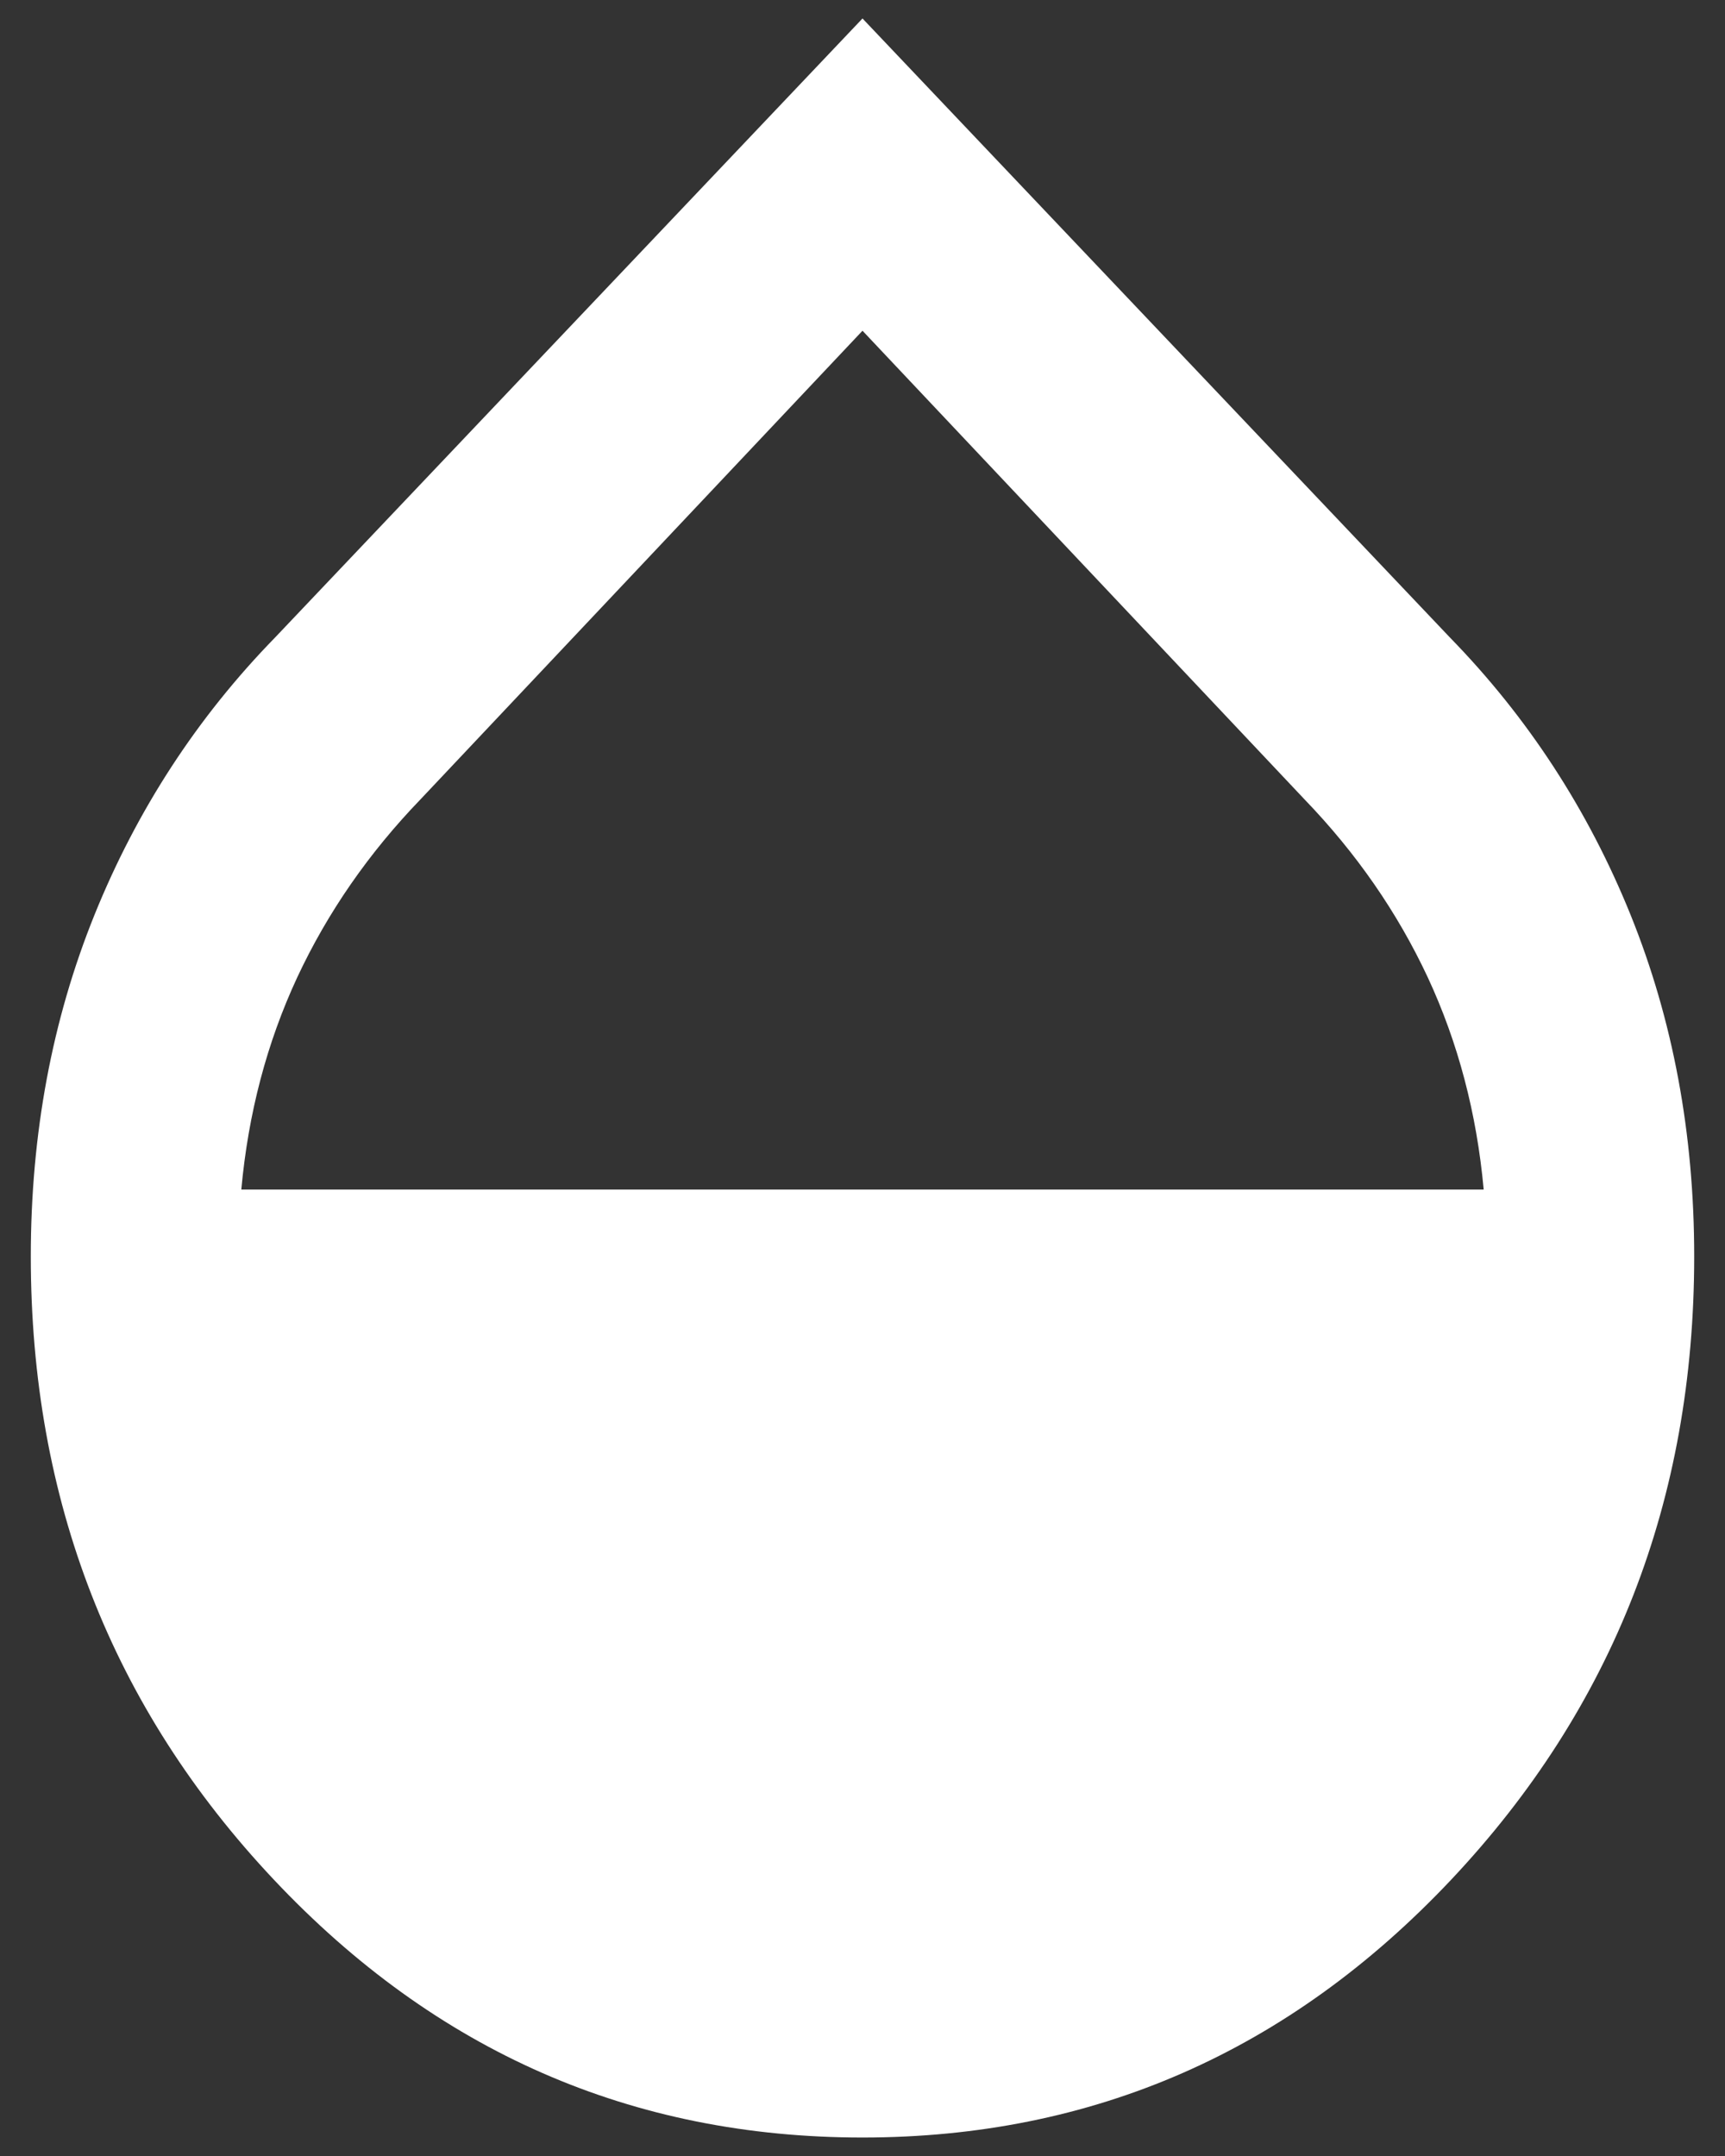 <svg width="28" height="35" viewBox="0 0 28 35" fill="none" xmlns="http://www.w3.org/2000/svg">
<rect x="0" y="0" width="28" height="35" fill="#333333" stroke="none"/>
<path d="M14 34.7C10.259 34.7 7.074 33.305 4.445 30.514C1.815 27.722 0.5 24.35 0.5 20.397C0.5 18.405 0.845 16.557 1.534 14.851C2.223 13.147 3.2 11.646 4.466 10.348L14 0.3L23.534 10.348C24.8 11.646 25.778 13.147 26.467 14.851C27.156 16.557 27.5 18.405 27.5 20.397C27.5 24.35 26.185 27.722 23.556 30.514C20.926 33.305 17.741 34.7 14 34.7ZM3.917 19.311H24.083C23.97 18.073 23.668 16.927 23.177 15.87C22.684 14.814 22.016 13.849 21.172 12.974L14 5.369L6.828 12.974C5.984 13.849 5.316 14.814 4.823 15.87C4.332 16.927 4.03 18.073 3.917 19.311Z" fill="white"/>
</svg>
